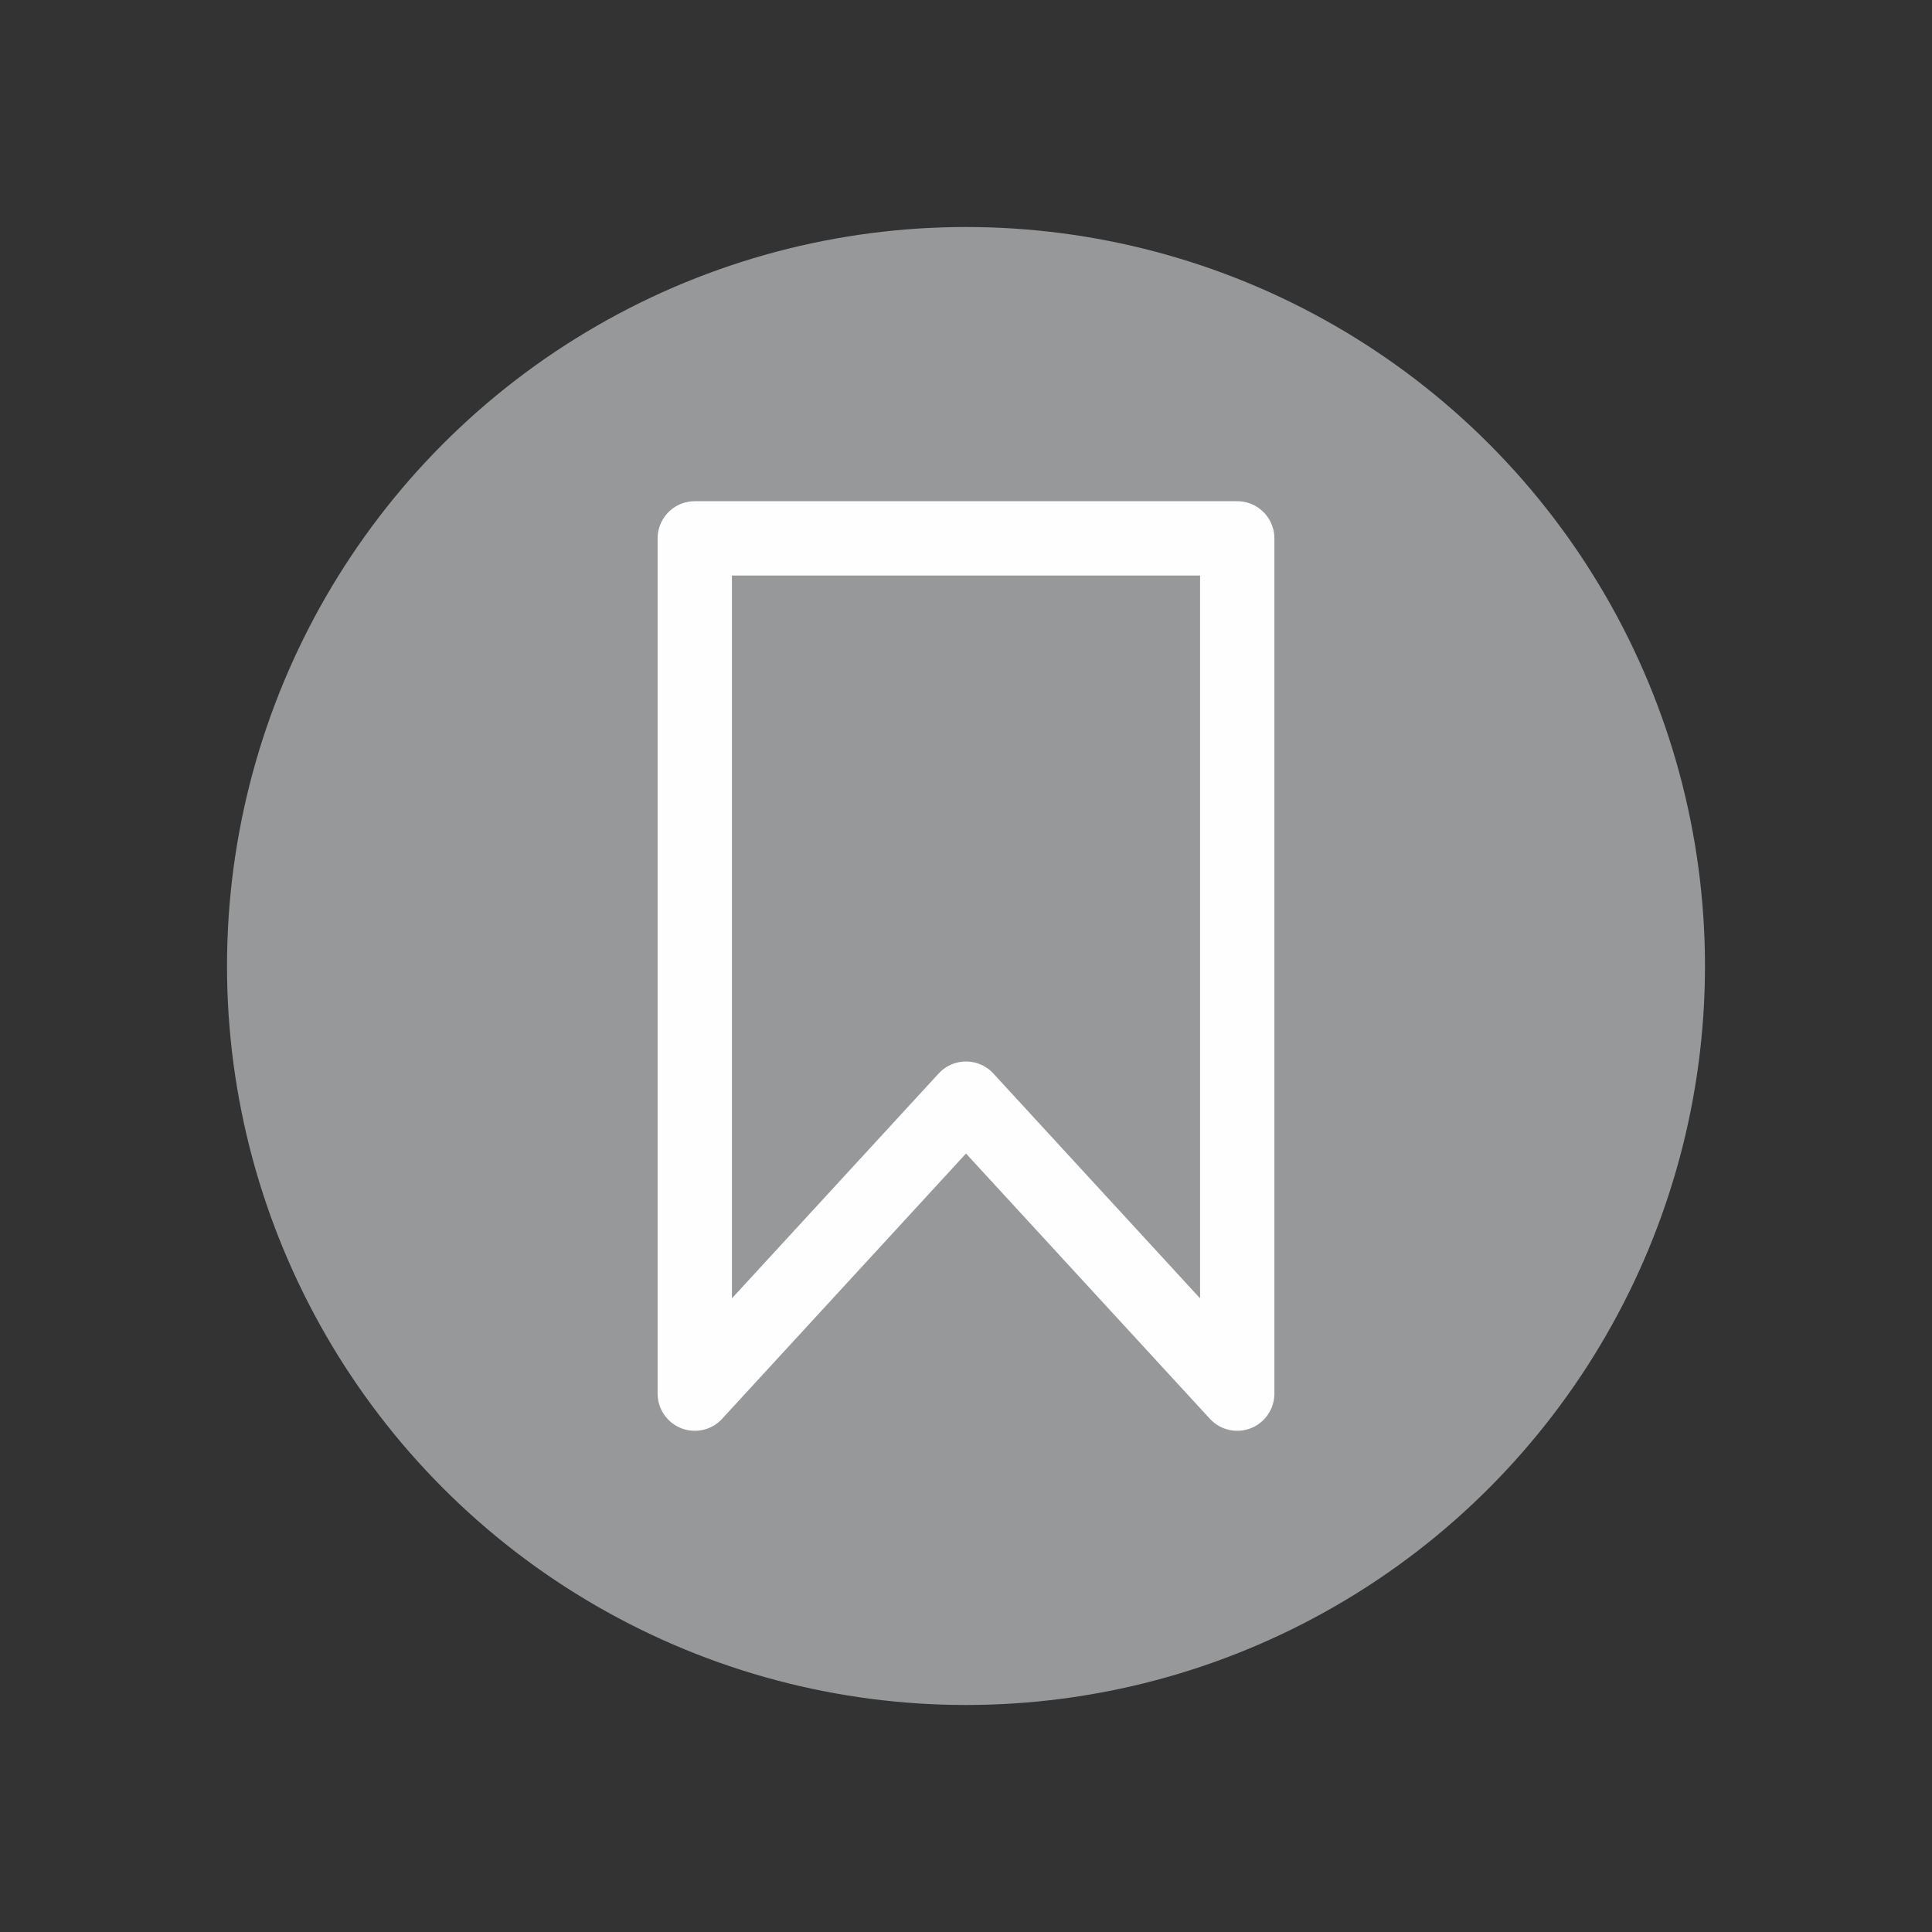 <?xml version="1.0" encoding="UTF-8"?>
<!DOCTYPE svg PUBLIC "-//W3C//DTD SVG 1.1//EN" "http://www.w3.org/Graphics/SVG/1.1/DTD/svg11.dtd">
<!-- Creator: CorelDRAW X8 -->
<svg xmlns="http://www.w3.org/2000/svg" xml:space="preserve" width="52mm" height="52mm" version="1.1" style="shape-rendering:geometricPrecision; text-rendering:geometricPrecision; image-rendering:optimizeQuality; fill-rule:evenodd; clip-rule:evenodd"
viewBox="0 0 5200 5200"
 xmlns:xlink="http://www.w3.org/1999/xlink">
 <rect x="0" y="0" width="5200" height="5200" fill="#333333" stroke="none"/>
 <defs>
  <style type="text/css">
   <![CDATA[
    .str0 {stroke:#96989A;stroke-width:300}
    .str1 {stroke:#FEFEFE;stroke-width:200;stroke-linecap:round;stroke-linejoin:round}
    .fil1 {fill:none}
    .fil0 {fill:#96989A}
   ]]>
  </style>
 </defs>
 <g id="Capa_x0020_1">
  <circle class="fil0 str0" cx="2600" cy="2600" r="1839"/>
  <polygon class="fil1 str1" points="1870,1449 1870,3751 2600,2957 3330,3751 3330,1449 "/>
 </g>
</svg>
